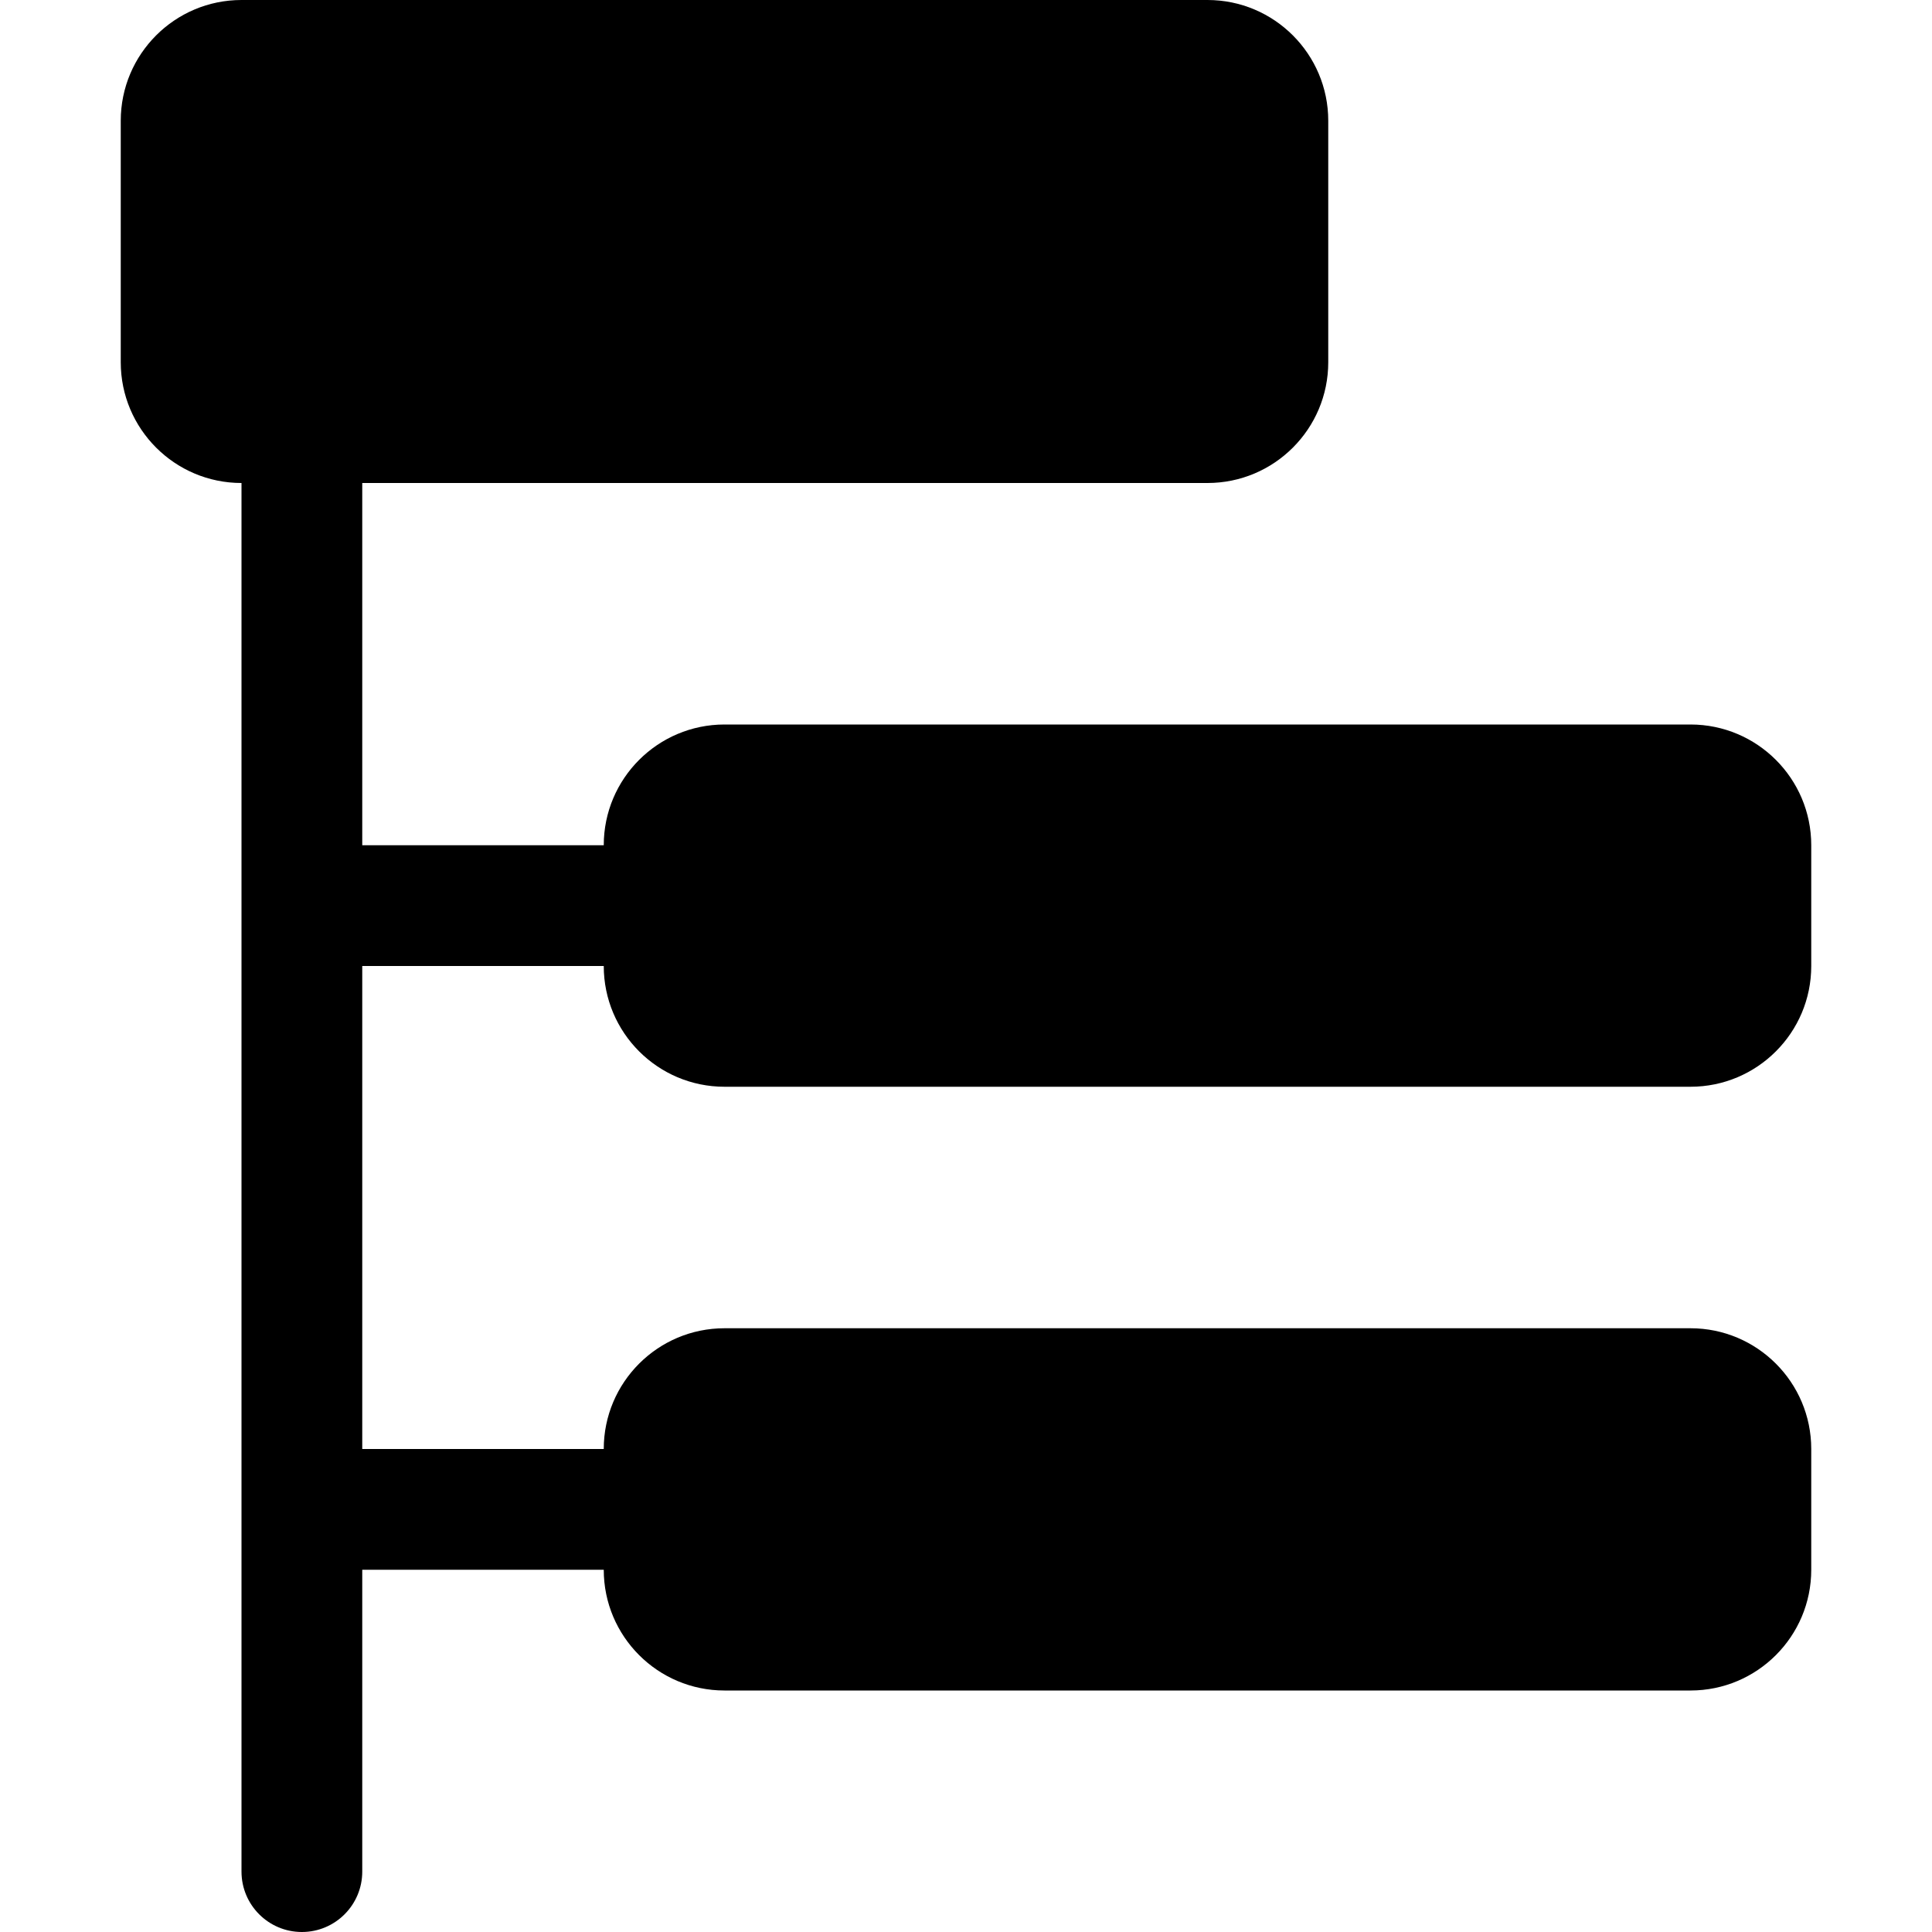 <?xml version="1.0" encoding="UTF-8"?>
<svg width="16px" height="16px" viewBox="0 0 16 16" version="1.1" xmlns="http://www.w3.org/2000/svg" xmlns:xlink="http://www.w3.org/1999/xlink">
    <title>ICON / tab /tree</title>
    <g id="ICON-/-tab-/tree" stroke="none" stroke-width="1" fill="none" fill-rule="evenodd">
        <path d="M3,15.5 C3,15.776 2.776,16 2.5,16 C2.224,16 2,15.776 2,15.5 L2,4 C1.448,4 1,3.552 1,3 L1,1 C1,0.448 1.448,1.01453063e-16 2,0 L10,0 C10.552,-1.01453063e-16 11,0.448 11,1 L11,3 C11,3.552 10.552,4 10,4 L3,4 L3,7 L5,7 C5,6.448 5.448,6 6,6 L14,6 C14.552,6 15,6.448 15,7 L15,8 C15,8.552 14.552,9 14,9 L6,9 C5.448,9 5,8.552 5,8 L3,8 L3,12 L5,12 C5,11.448 5.448,11 6,11 L14,11 C14.552,11 15,11.448 15,12 L15,13 C15,13.552 14.552,14 14,14 L6,14 C5.448,14 5,13.552 5,13 L3,13 L3,15.5 Z" id="形状结合" fill="#000000"></path>
    </g>
</svg>